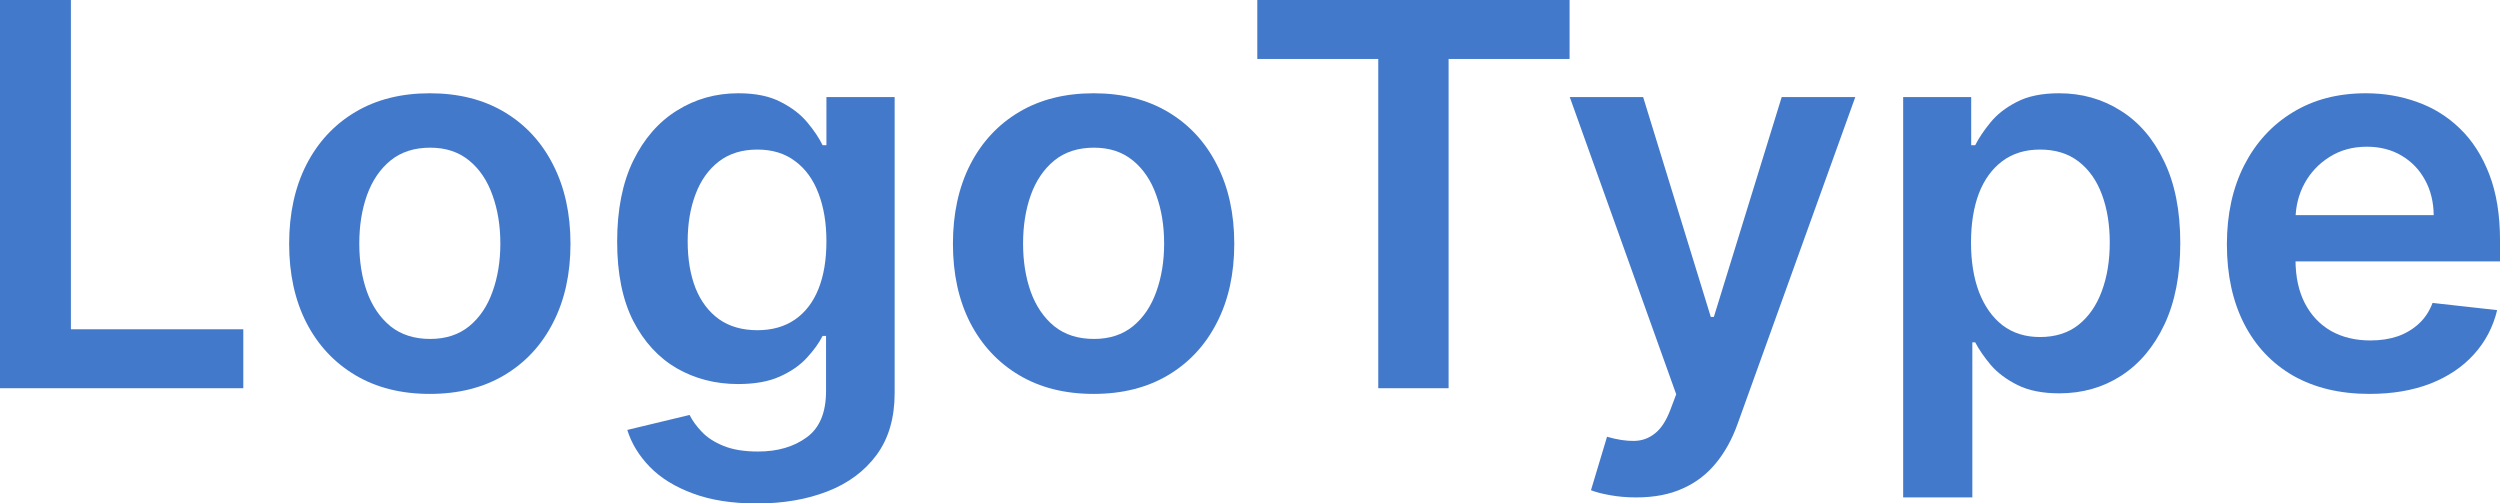 <svg width="144" height="29" viewBox="0 0 144 29" fill="none" xmlns="http://www.w3.org/2000/svg">
  <g clip-path="url(#clip0_9_811)">
    <path d="M136.482 22.689C134.786 22.689 133.322 22.34 132.089 21.641C130.864 20.935 129.921 19.938 129.26 18.649C128.6 17.353 128.269 15.828 128.269 14.074C128.269 12.349 128.6 10.835 129.26 9.532C129.928 8.222 130.86 7.203 132.056 6.475C133.253 5.74 134.658 5.372 136.273 5.372C137.315 5.372 138.298 5.539 139.223 5.874C140.155 6.202 140.977 6.711 141.689 7.403C142.408 8.094 142.973 8.975 143.384 10.045C143.795 11.108 144.001 12.374 144.001 13.845V15.057H130.141V12.393H140.181C140.173 11.636 140.008 10.962 139.685 10.373C139.362 9.776 138.911 9.306 138.331 8.964C137.759 8.622 137.091 8.451 136.328 8.451C135.513 8.451 134.797 8.648 134.181 9.041C133.565 9.426 133.084 9.936 132.739 10.569C132.401 11.195 132.229 11.883 132.221 12.633V14.959C132.221 15.934 132.401 16.771 132.761 17.47C133.12 18.161 133.623 18.693 134.269 19.064C134.915 19.428 135.671 19.61 136.537 19.61C137.117 19.61 137.641 19.53 138.111 19.37C138.581 19.202 138.988 18.959 139.333 18.638C139.678 18.318 139.938 17.921 140.115 17.448L143.835 17.863C143.601 18.838 143.153 19.69 142.492 20.418C141.839 21.139 141.003 21.699 139.982 22.099C138.962 22.492 137.795 22.689 136.482 22.689Z" fill="#4379CB" />
    <path d="M109.622 28.651V5.59H113.541V8.364H113.772C113.977 7.956 114.267 7.523 114.642 7.064C115.016 6.599 115.522 6.202 116.161 5.874C116.799 5.539 117.614 5.372 118.605 5.372C119.911 5.372 121.089 5.703 122.138 6.366C123.195 7.021 124.032 7.992 124.648 9.281C125.272 10.562 125.584 12.134 125.584 13.998C125.584 15.839 125.279 17.404 124.67 18.693C124.061 19.981 123.232 20.964 122.182 21.641C121.133 22.318 119.944 22.656 118.616 22.656C117.647 22.656 116.843 22.496 116.205 22.176C115.566 21.855 115.052 21.47 114.664 21.018C114.282 20.56 113.985 20.127 113.772 19.719H113.607V28.651H109.622ZM113.53 13.976C113.53 15.06 113.684 16.01 113.992 16.826C114.308 17.641 114.759 18.278 115.346 18.736C115.941 19.188 116.66 19.413 117.504 19.413C118.384 19.413 119.122 19.18 119.716 18.715C120.311 18.241 120.759 17.597 121.059 16.782C121.368 15.96 121.522 15.024 121.522 13.976C121.522 12.935 121.371 12.011 121.07 11.203C120.77 10.395 120.322 9.761 119.727 9.303C119.133 8.844 118.392 8.615 117.504 8.615C116.652 8.615 115.929 8.837 115.335 9.281C114.741 9.725 114.289 10.347 113.981 11.148C113.68 11.949 113.53 12.891 113.53 13.976Z" fill="#4379CB" />
    <path d="M94.238 28.651C93.695 28.651 93.192 28.607 92.73 28.52C92.275 28.439 91.911 28.345 91.64 28.236L92.565 25.157C93.144 25.324 93.662 25.404 94.117 25.397C94.572 25.39 94.972 25.248 95.317 24.971C95.669 24.702 95.966 24.25 96.208 23.617L96.55 22.711L90.418 5.59H94.645L98.542 18.256H98.718L102.626 5.59H106.865L100.094 24.392C99.779 25.28 99.361 26.041 98.84 26.674C98.318 27.315 97.68 27.803 96.924 28.137C96.175 28.48 95.28 28.651 94.238 28.651Z" fill="#4379CB" />
    <path d="M72.42 3.396V0H90.408V3.396H83.439V22.361H79.388V3.396H72.42Z" fill="#4379CB" />
    <path d="M62.992 22.689C61.34 22.689 59.909 22.329 58.698 21.608C57.487 20.887 56.548 19.879 55.88 18.584C55.219 17.288 54.889 15.774 54.889 14.041C54.889 12.309 55.219 10.791 55.88 9.488C56.548 8.185 57.487 7.174 58.698 6.453C59.909 5.732 61.34 5.372 62.992 5.372C64.643 5.372 66.074 5.732 67.285 6.453C68.496 7.174 69.431 8.185 70.092 9.488C70.76 10.791 71.094 12.309 71.094 14.041C71.094 15.774 70.76 17.288 70.092 18.584C69.431 19.879 68.496 20.887 67.285 21.608C66.074 22.329 64.643 22.689 62.992 22.689ZM63.014 19.523C63.909 19.523 64.657 19.279 65.259 18.791C65.861 18.296 66.309 17.634 66.602 16.804C66.903 15.974 67.054 15.05 67.054 14.03C67.054 13.004 66.903 12.076 66.602 11.246C66.309 10.409 65.861 9.743 65.259 9.248C64.657 8.753 63.909 8.506 63.014 8.506C62.096 8.506 61.333 8.753 60.724 9.248C60.122 9.743 59.671 10.409 59.37 11.246C59.076 12.076 58.929 13.004 58.929 14.03C58.929 15.05 59.076 15.974 59.37 16.804C59.671 17.634 60.122 18.296 60.724 18.791C61.333 19.279 62.096 19.523 63.014 19.523Z" fill="#4379CB" />
    <path d="M43.595 29C42.164 29 40.935 28.807 39.907 28.421C38.88 28.043 38.054 27.533 37.43 26.893C36.807 26.252 36.374 25.542 36.131 24.764L39.72 23.901C39.882 24.229 40.117 24.552 40.425 24.873C40.733 25.2 41.148 25.47 41.669 25.681C42.197 25.899 42.861 26.008 43.661 26.008C44.791 26.008 45.727 25.735 46.468 25.189C47.21 24.651 47.58 23.763 47.58 22.525V19.348H47.382C47.177 19.756 46.876 20.174 46.479 20.604C46.09 21.033 45.573 21.393 44.927 21.684C44.289 21.976 43.485 22.121 42.516 22.121C41.217 22.121 40.039 21.819 38.983 21.215C37.933 20.604 37.096 19.694 36.473 18.485C35.856 17.27 35.548 15.748 35.548 13.921C35.548 12.08 35.856 10.526 36.473 9.259C37.096 7.985 37.937 7.021 38.994 6.366C40.05 5.703 41.228 5.372 42.527 5.372C43.518 5.372 44.333 5.539 44.971 5.874C45.617 6.202 46.131 6.599 46.513 7.064C46.894 7.523 47.184 7.956 47.382 8.364H47.602V5.59H51.532V22.634C51.532 24.068 51.187 25.255 50.498 26.194C49.808 27.133 48.865 27.835 47.668 28.301C46.472 28.767 45.114 29 43.595 29ZM43.628 19.02C44.472 19.02 45.191 18.817 45.786 18.409C46.38 18.001 46.832 17.415 47.14 16.651C47.448 15.887 47.602 14.97 47.602 13.899C47.602 12.844 47.448 11.92 47.14 11.126C46.839 10.333 46.391 9.718 45.797 9.281C45.21 8.837 44.487 8.615 43.628 8.615C42.74 8.615 41.999 8.844 41.404 9.303C40.81 9.761 40.362 10.391 40.062 11.192C39.761 11.985 39.61 12.888 39.61 13.899C39.61 14.926 39.761 15.825 40.062 16.596C40.37 17.361 40.821 17.958 41.416 18.387C42.017 18.809 42.755 19.02 43.628 19.02Z" fill="#4379CB" />
    <path d="M24.758 22.689C23.106 22.689 21.675 22.329 20.464 21.608C19.253 20.887 18.314 19.879 17.646 18.584C16.985 17.288 16.655 15.774 16.655 14.041C16.655 12.309 16.985 10.791 17.646 9.488C18.314 8.185 19.253 7.174 20.464 6.453C21.675 5.732 23.106 5.372 24.758 5.372C26.409 5.372 27.84 5.732 29.051 6.453C30.262 7.174 31.198 8.185 31.858 9.488C32.526 10.791 32.86 12.309 32.86 14.041C32.86 15.774 32.526 17.288 31.858 18.584C31.198 19.879 30.262 20.887 29.051 21.608C27.84 22.329 26.409 22.689 24.758 22.689ZM24.78 19.523C25.675 19.523 26.424 19.279 27.025 18.791C27.627 18.296 28.075 17.634 28.368 16.804C28.669 15.974 28.82 15.05 28.82 14.03C28.82 13.004 28.669 12.076 28.368 11.246C28.075 10.409 27.627 9.743 27.025 9.248C26.424 8.753 25.675 8.506 24.78 8.506C23.862 8.506 23.099 8.753 22.49 9.248C21.888 9.743 21.437 10.409 21.136 11.246C20.842 12.076 20.695 13.004 20.695 14.03C20.695 15.05 20.842 15.974 21.136 16.804C21.437 17.634 21.888 18.296 22.49 18.791C23.099 19.279 23.862 19.523 24.78 19.523Z" fill="#4379CB" />
    <path d="M0 22.361V0H4.084V18.966H14.014V22.361H0Z" fill="#4379CB" />
  </g>
  <defs>
    <clipPath id="clip0_9_811">
      <rect width="144" height="29" fill="white" />
    </clipPath>
  </defs>
</svg>
